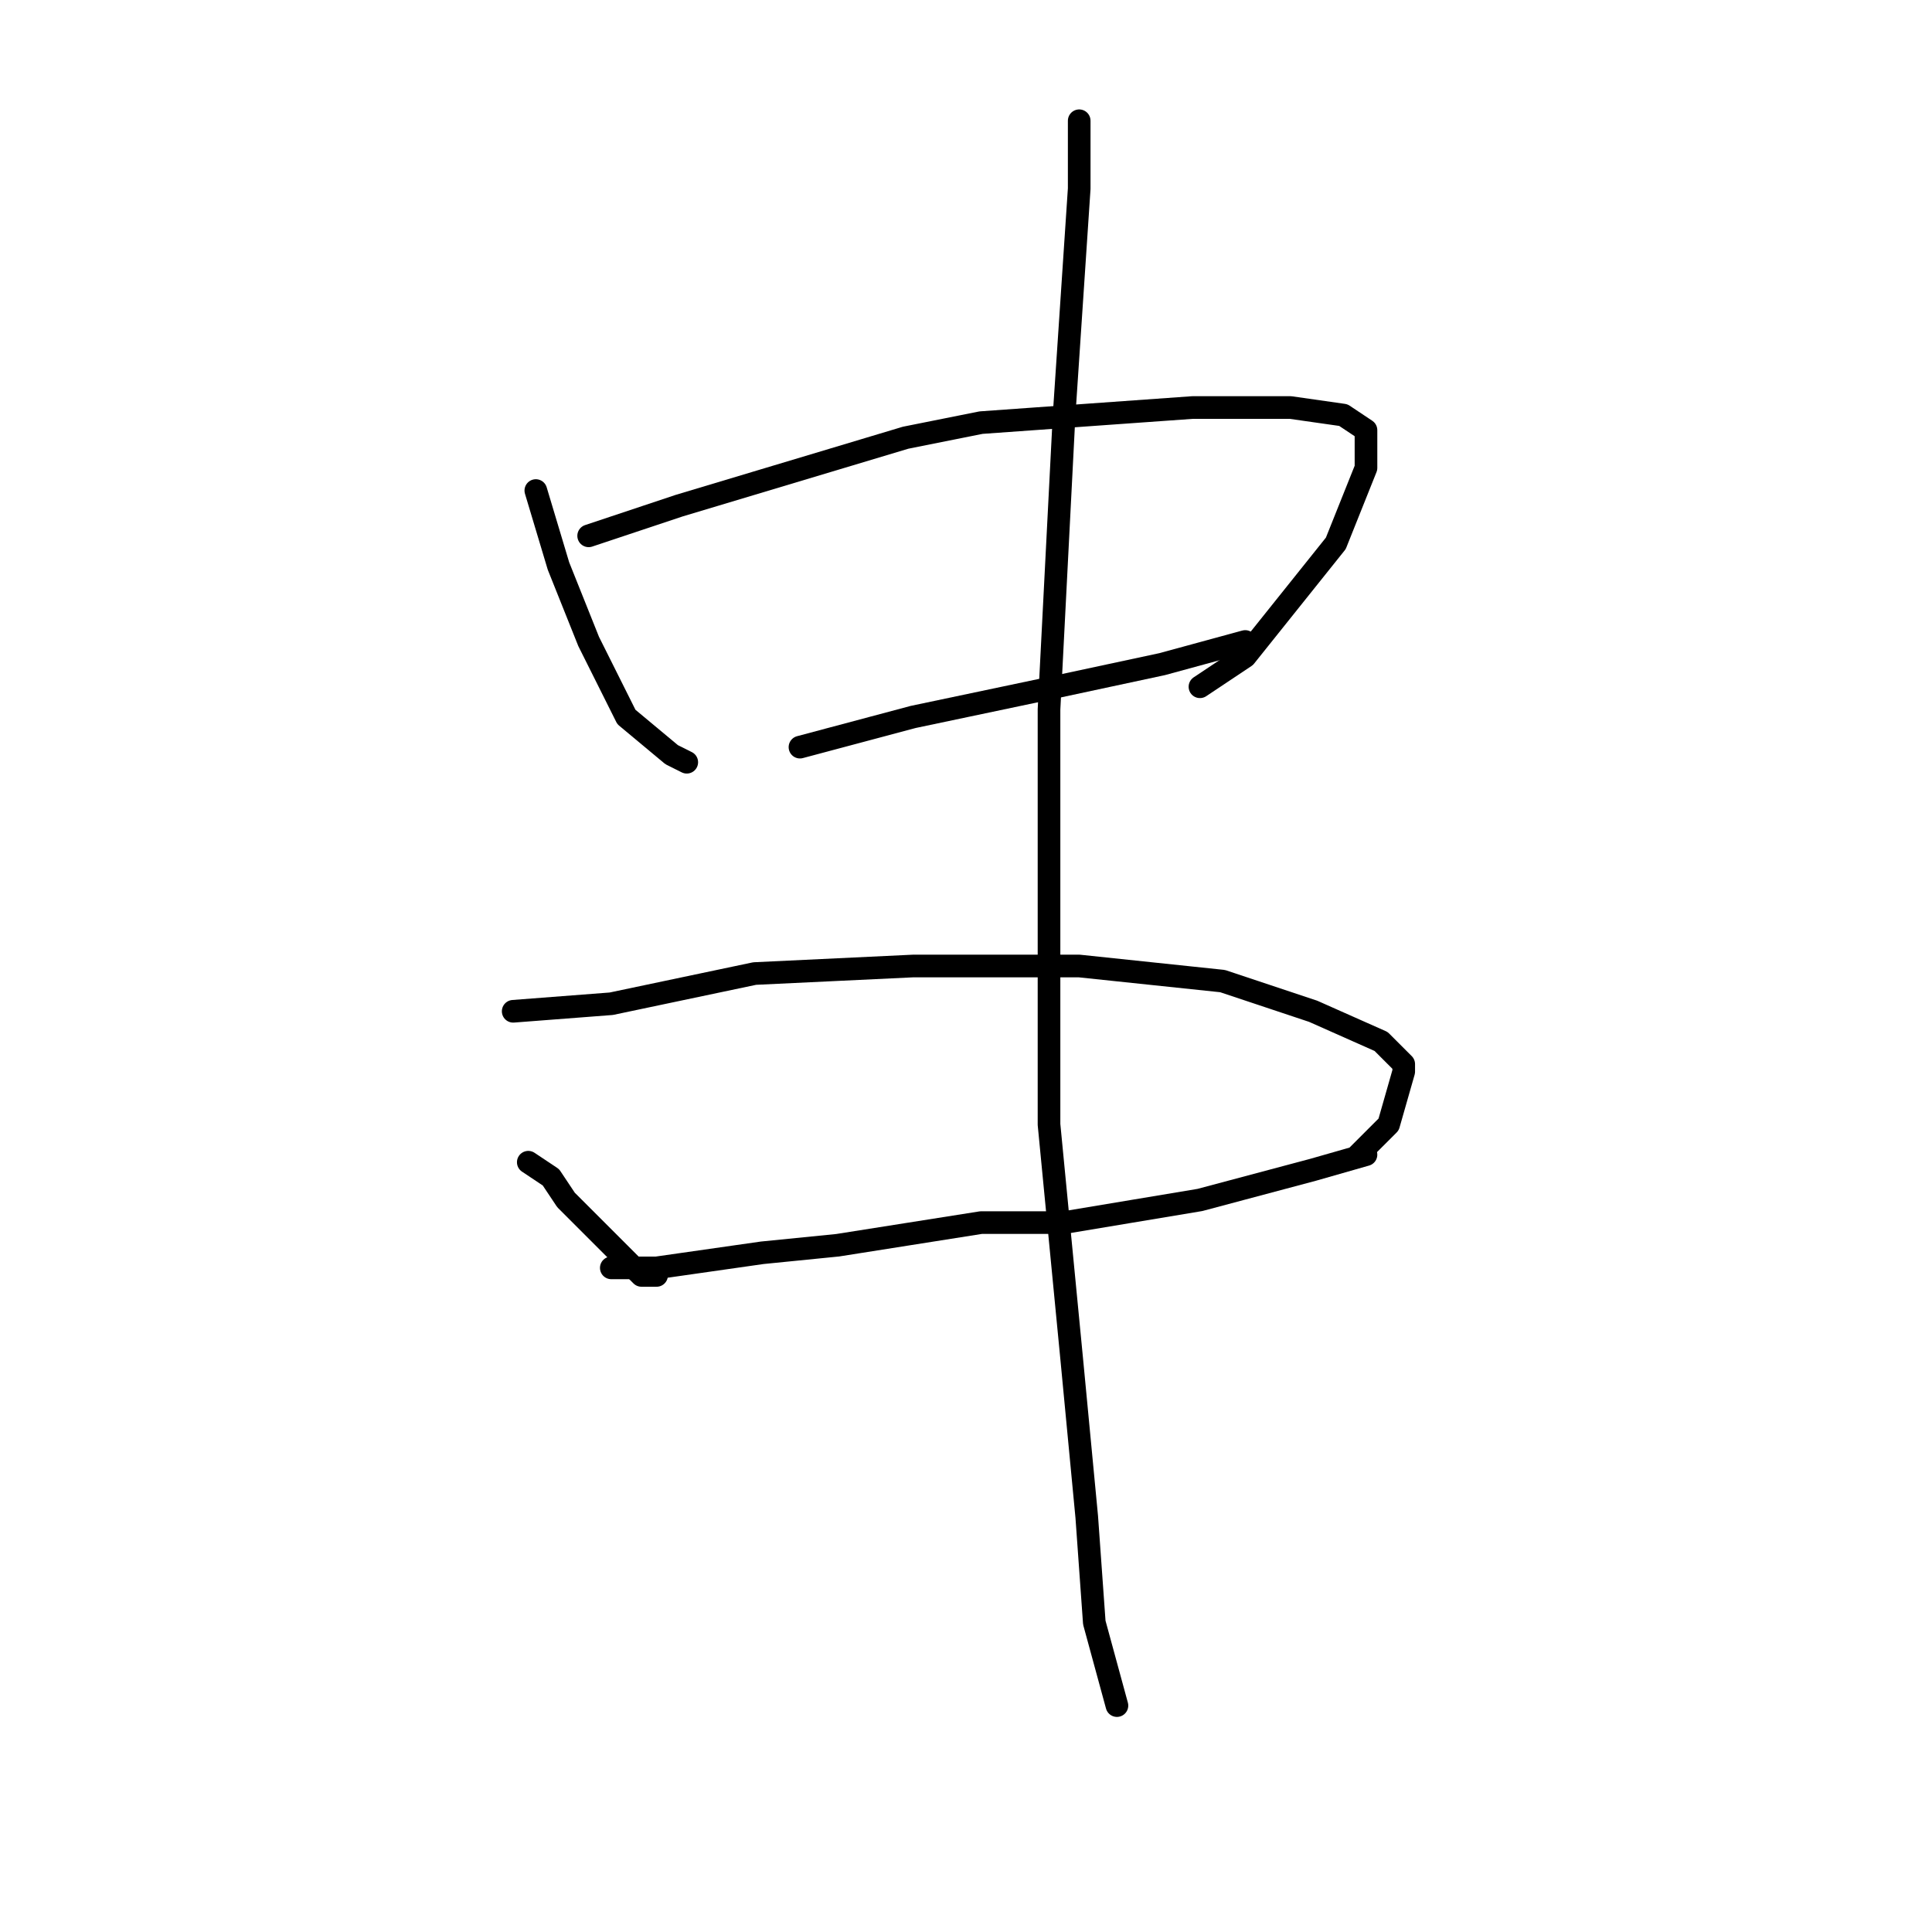 <?xml version="1.0" standalone="no"?>
    <svg width="256" height="256" xmlns="http://www.w3.org/2000/svg" version="1.1">
    <polyline stroke="black" stroke-width="3" stroke-linecap="round" fill="transparent" stroke-linejoin="round" points="71 65 74 75 78 85 83 95 89 100 91 101 91 101 " />
        <polyline stroke="black" stroke-width="3" stroke-linecap="round" fill="transparent" stroke-linejoin="round" points="78 71 90 67 120 58 130 56 158 54 171 54 178 55 181 57 181 62 177 72 165 87 159 91 159 91 " />
        <polyline stroke="black" stroke-width="3" stroke-linecap="round" fill="transparent" stroke-linejoin="round" points="106 99 121 95 140 91 154 88 165 85 165 85 " />
        <polyline stroke="black" stroke-width="3" stroke-linecap="round" fill="transparent" stroke-linejoin="round" points="70 154 73 156 75 159 83 167 85 169 87 169 87 169 " />
        <polyline stroke="black" stroke-width="3" stroke-linecap="round" fill="transparent" stroke-linejoin="round" points="68 134 81 133 100 129 121 128 143 128 162 130 174 134 183 138 186 141 186 142 184 149 180 153 180 153 " />
        <polyline stroke="black" stroke-width="3" stroke-linecap="round" fill="transparent" stroke-linejoin="round" points="81 168 87 168 101 166 111 165 130 162 141 162 159 159 174 155 181 153 181 153 " />
        <polyline stroke="black" stroke-width="3" stroke-linecap="round" fill="transparent" stroke-linejoin="round" points="143 16 143 25 141 55 139 94 139 134 139 149 142 180 144 201 145 215 148 226 148 226 " />
        </svg>